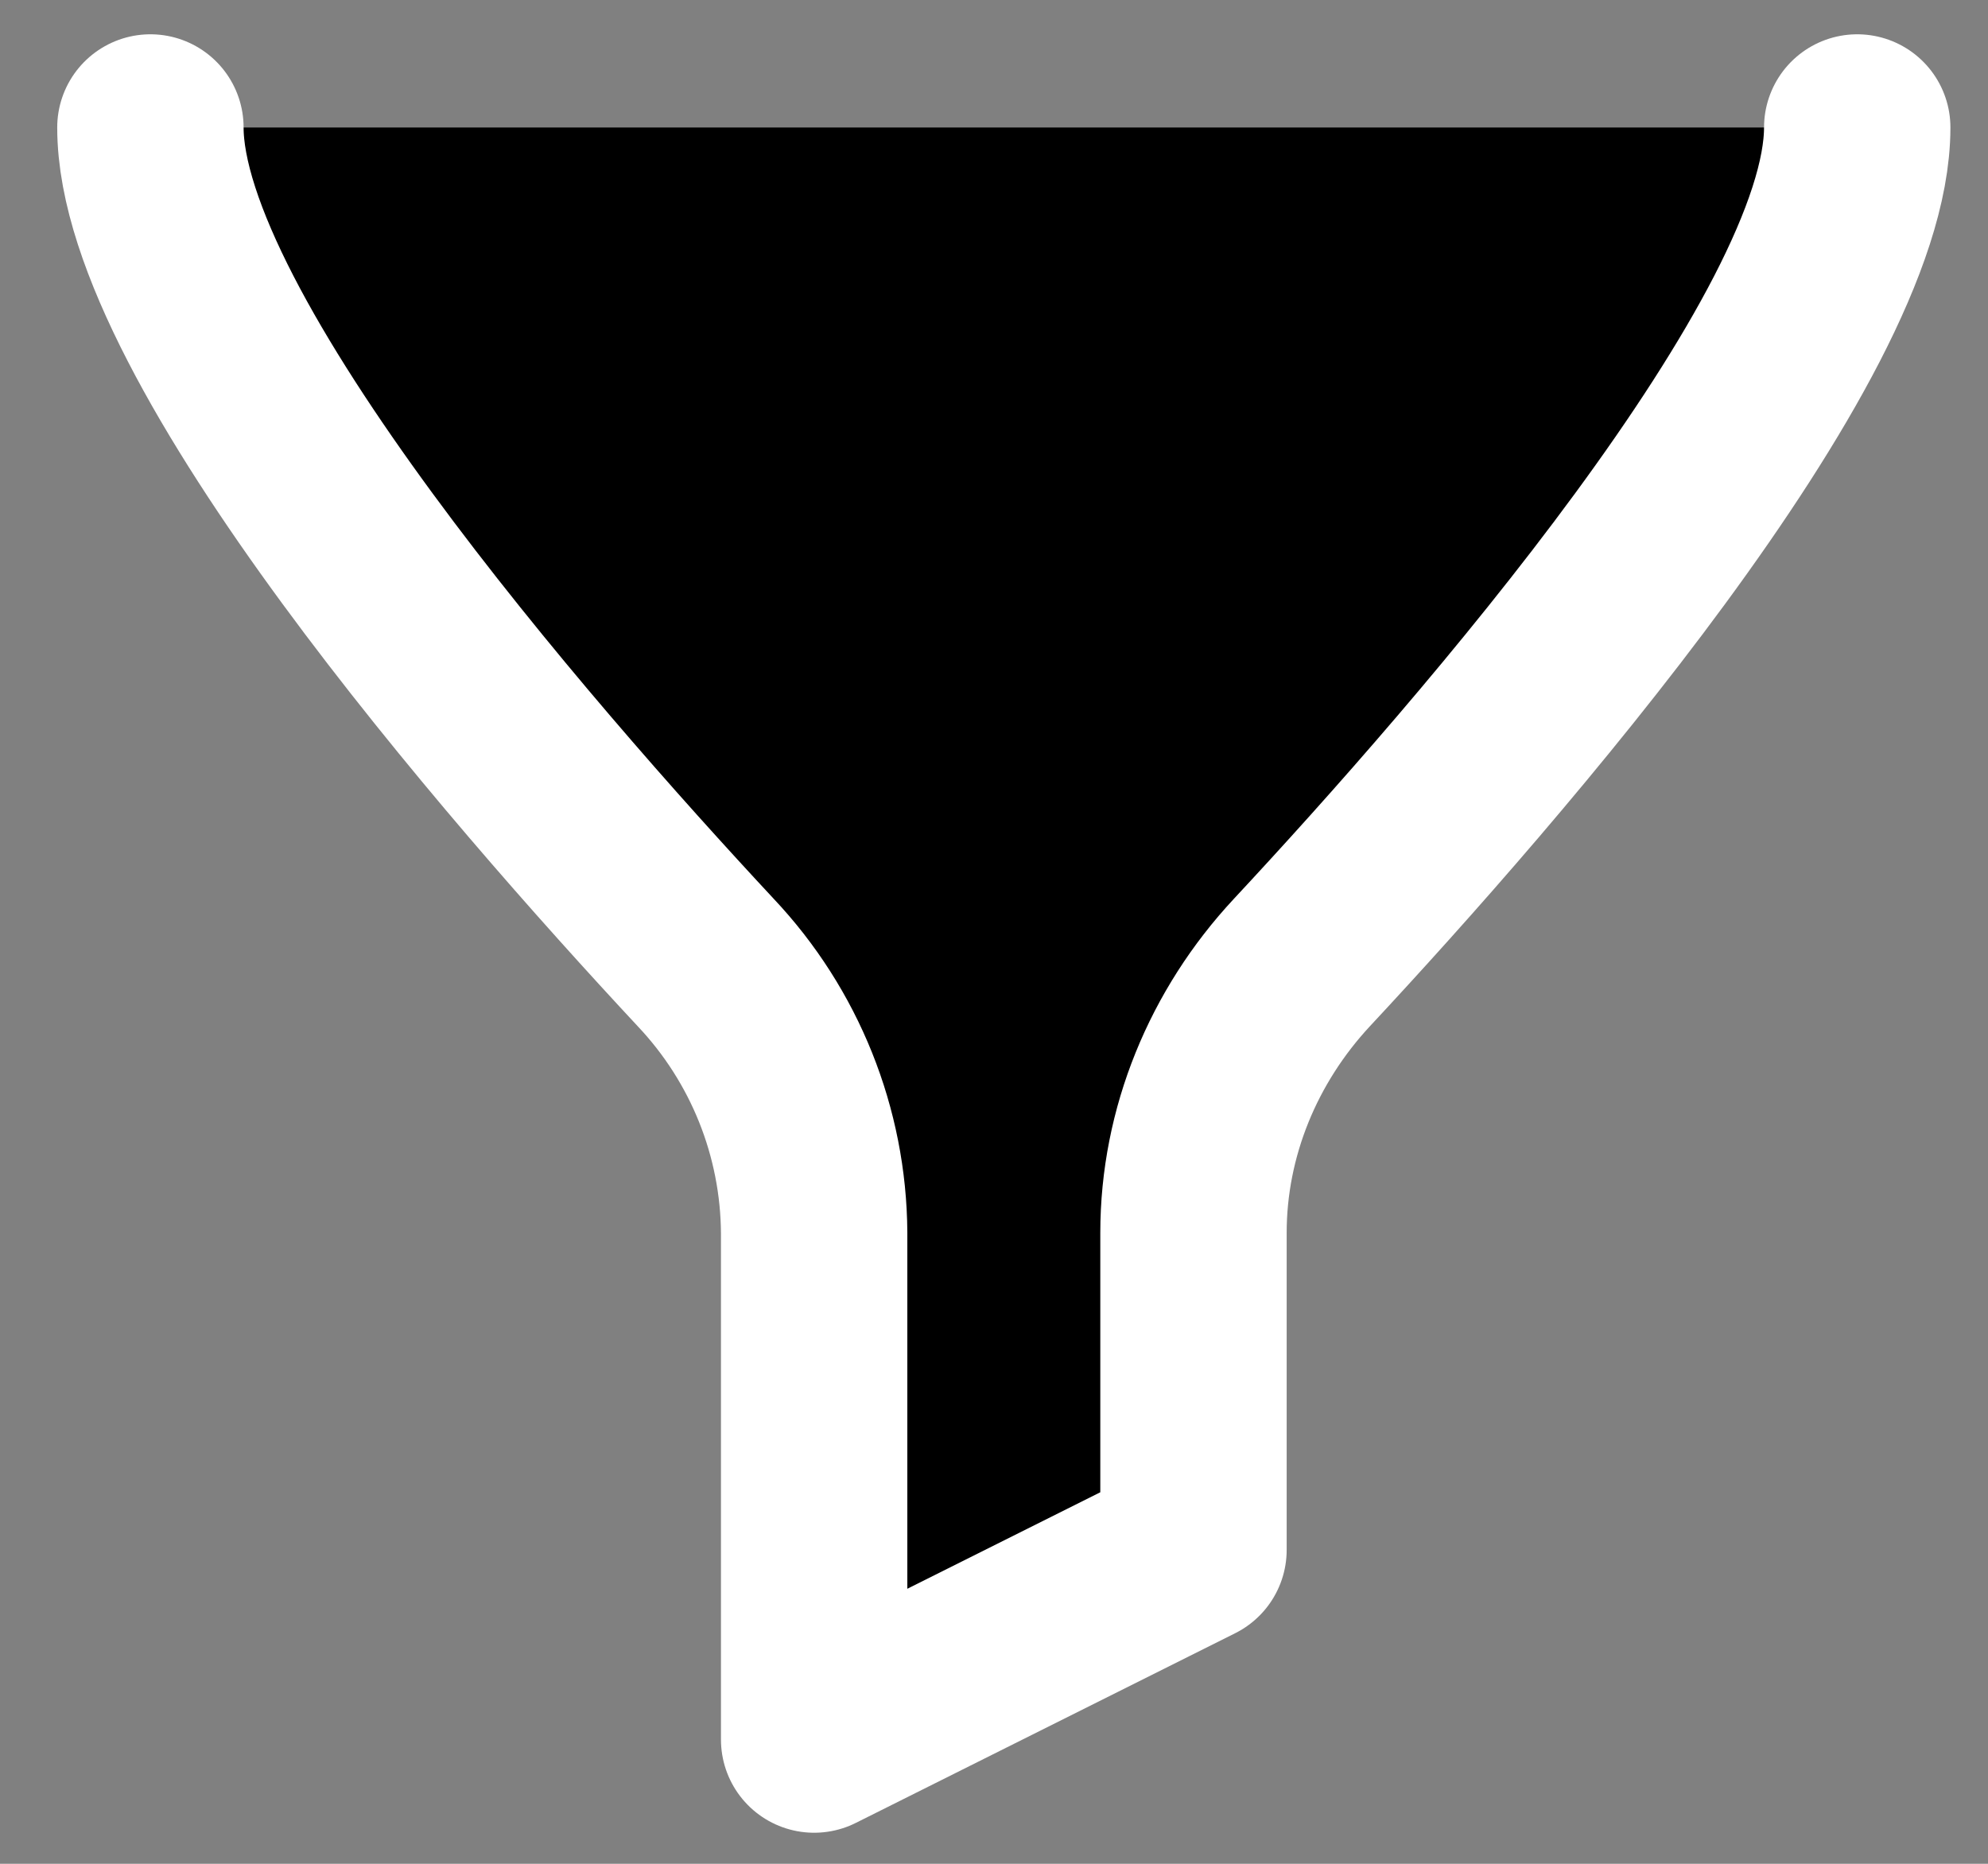 <svg width="32" height="30" viewBox="0 0 32 30" xmlns="http://www.w3.org/2000/svg">
<rect x="0" y="0" width="32" height="30" fill="#808080" stroke="none"/>
<path d="M2.421 2.052C2.421 5.456 8.329 12.239 11.359 15.492C12.471 16.67 13.095 18.225 13.105 19.845V28L19.211 24.947V19.845C19.211 18.225 19.853 16.677 20.957 15.492C23.988 12.239 29.895 5.457 29.895 2.052" stroke="white" stroke-width="3" stroke-linecap="round" stroke-linejoin="round"/>
</svg>
